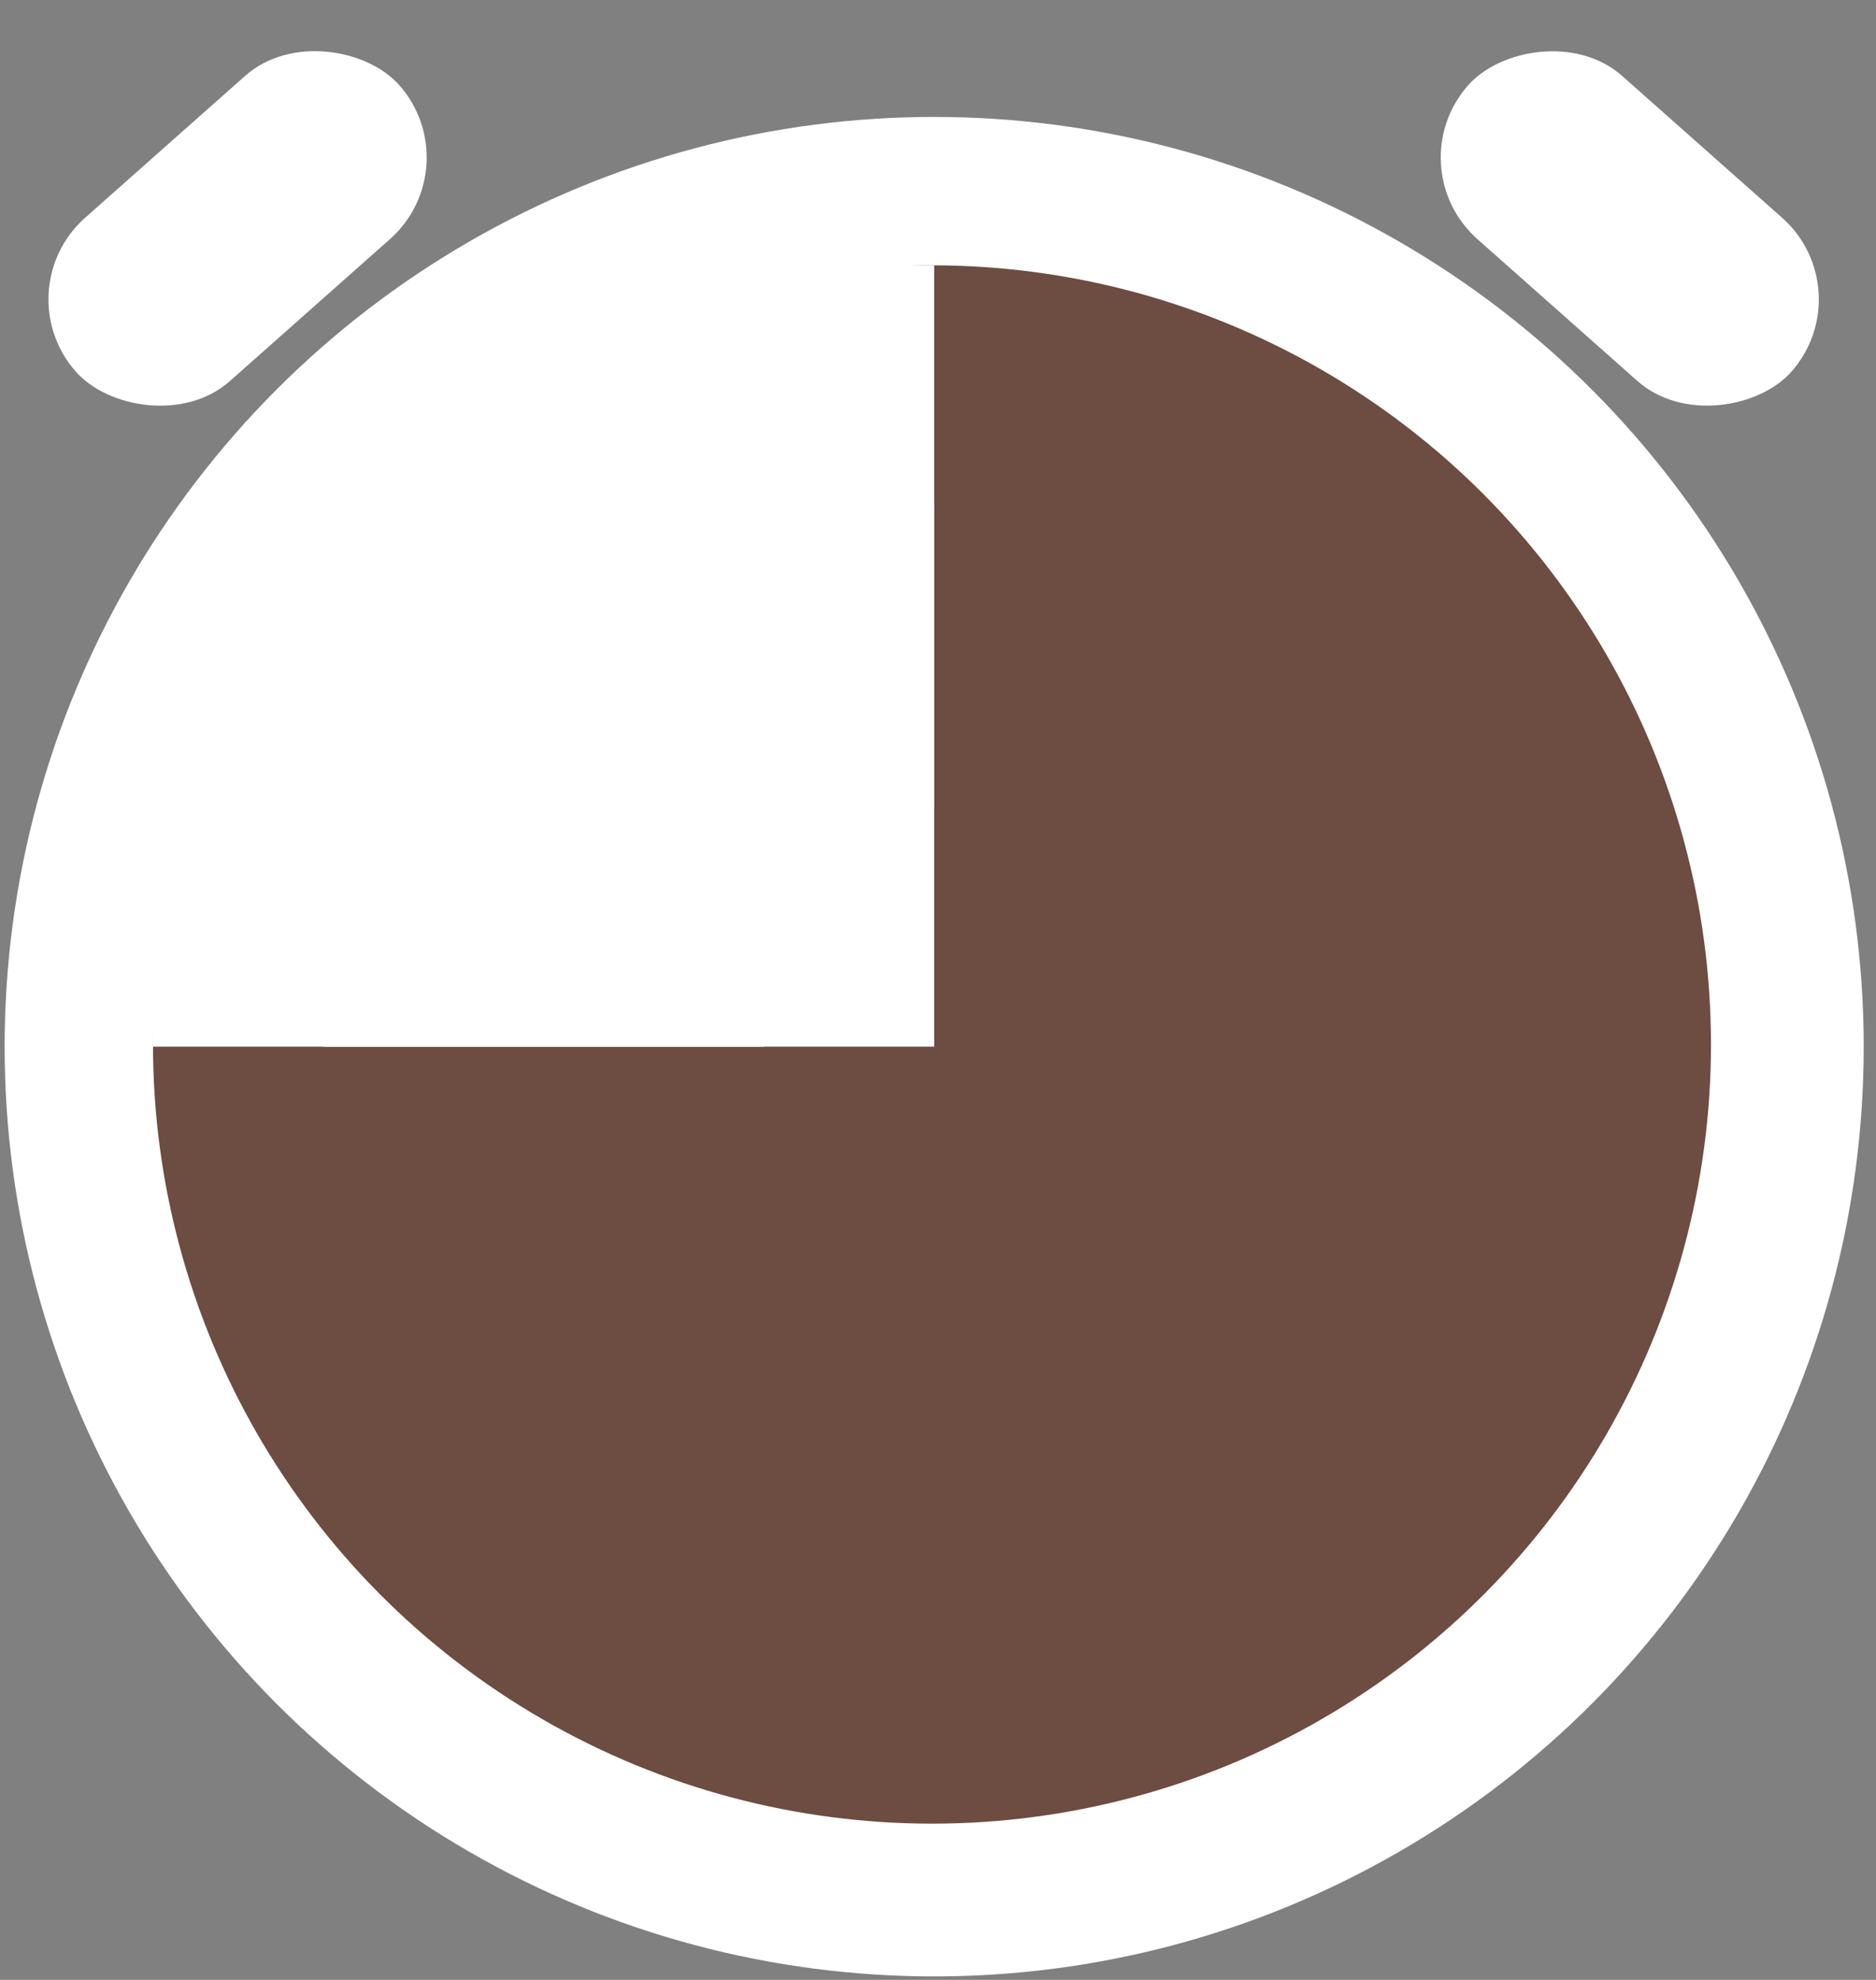 <svg width="127" height="134" viewBox="0 0 127 134" fill="none" xmlns="http://www.w3.org/2000/svg">
<rect x="0" y="0" width="127" height="134" fill="#808080" stroke="none"/>
<circle cx="62.927" cy="62.927" r="62.927" transform="matrix(-1 0 0 1 126.168 7.914)" fill="white"/>
<circle cx="52.735" cy="52.735" r="52.735" transform="matrix(-1 0 0 1 115.828 17.958)" fill="#6D4C41"/>
<rect width="29.248" height="14.772" rx="7.386" transform="matrix(-0.748 -0.663 -0.663 0.748 126.168 19.634)" fill="white"/>
<rect x="0.24" y="19.634" width="29.248" height="14.772" rx="7.386" transform="rotate(-41.557 0.24 19.634)" fill="white"/>
<rect width="41.361" height="36.634" transform="matrix(-1 0 0 1 63.241 34.207)" fill="white"/>
<rect width="20.976" height="23.93" transform="matrix(-1 0 0 1 47.879 22.094)" fill="white"/>
<rect width="20.976" height="23.93" transform="matrix(-1 0 0 1 37.538 28.594)" fill="white"/>
<rect width="41.361" height="30.43" transform="matrix(-1 0 0 1 51.719 40.411)" fill="white"/>
<rect width="20.68" height="36.634" transform="matrix(-1 0 0 1 63.241 17.958)" fill="white"/>
</svg>
